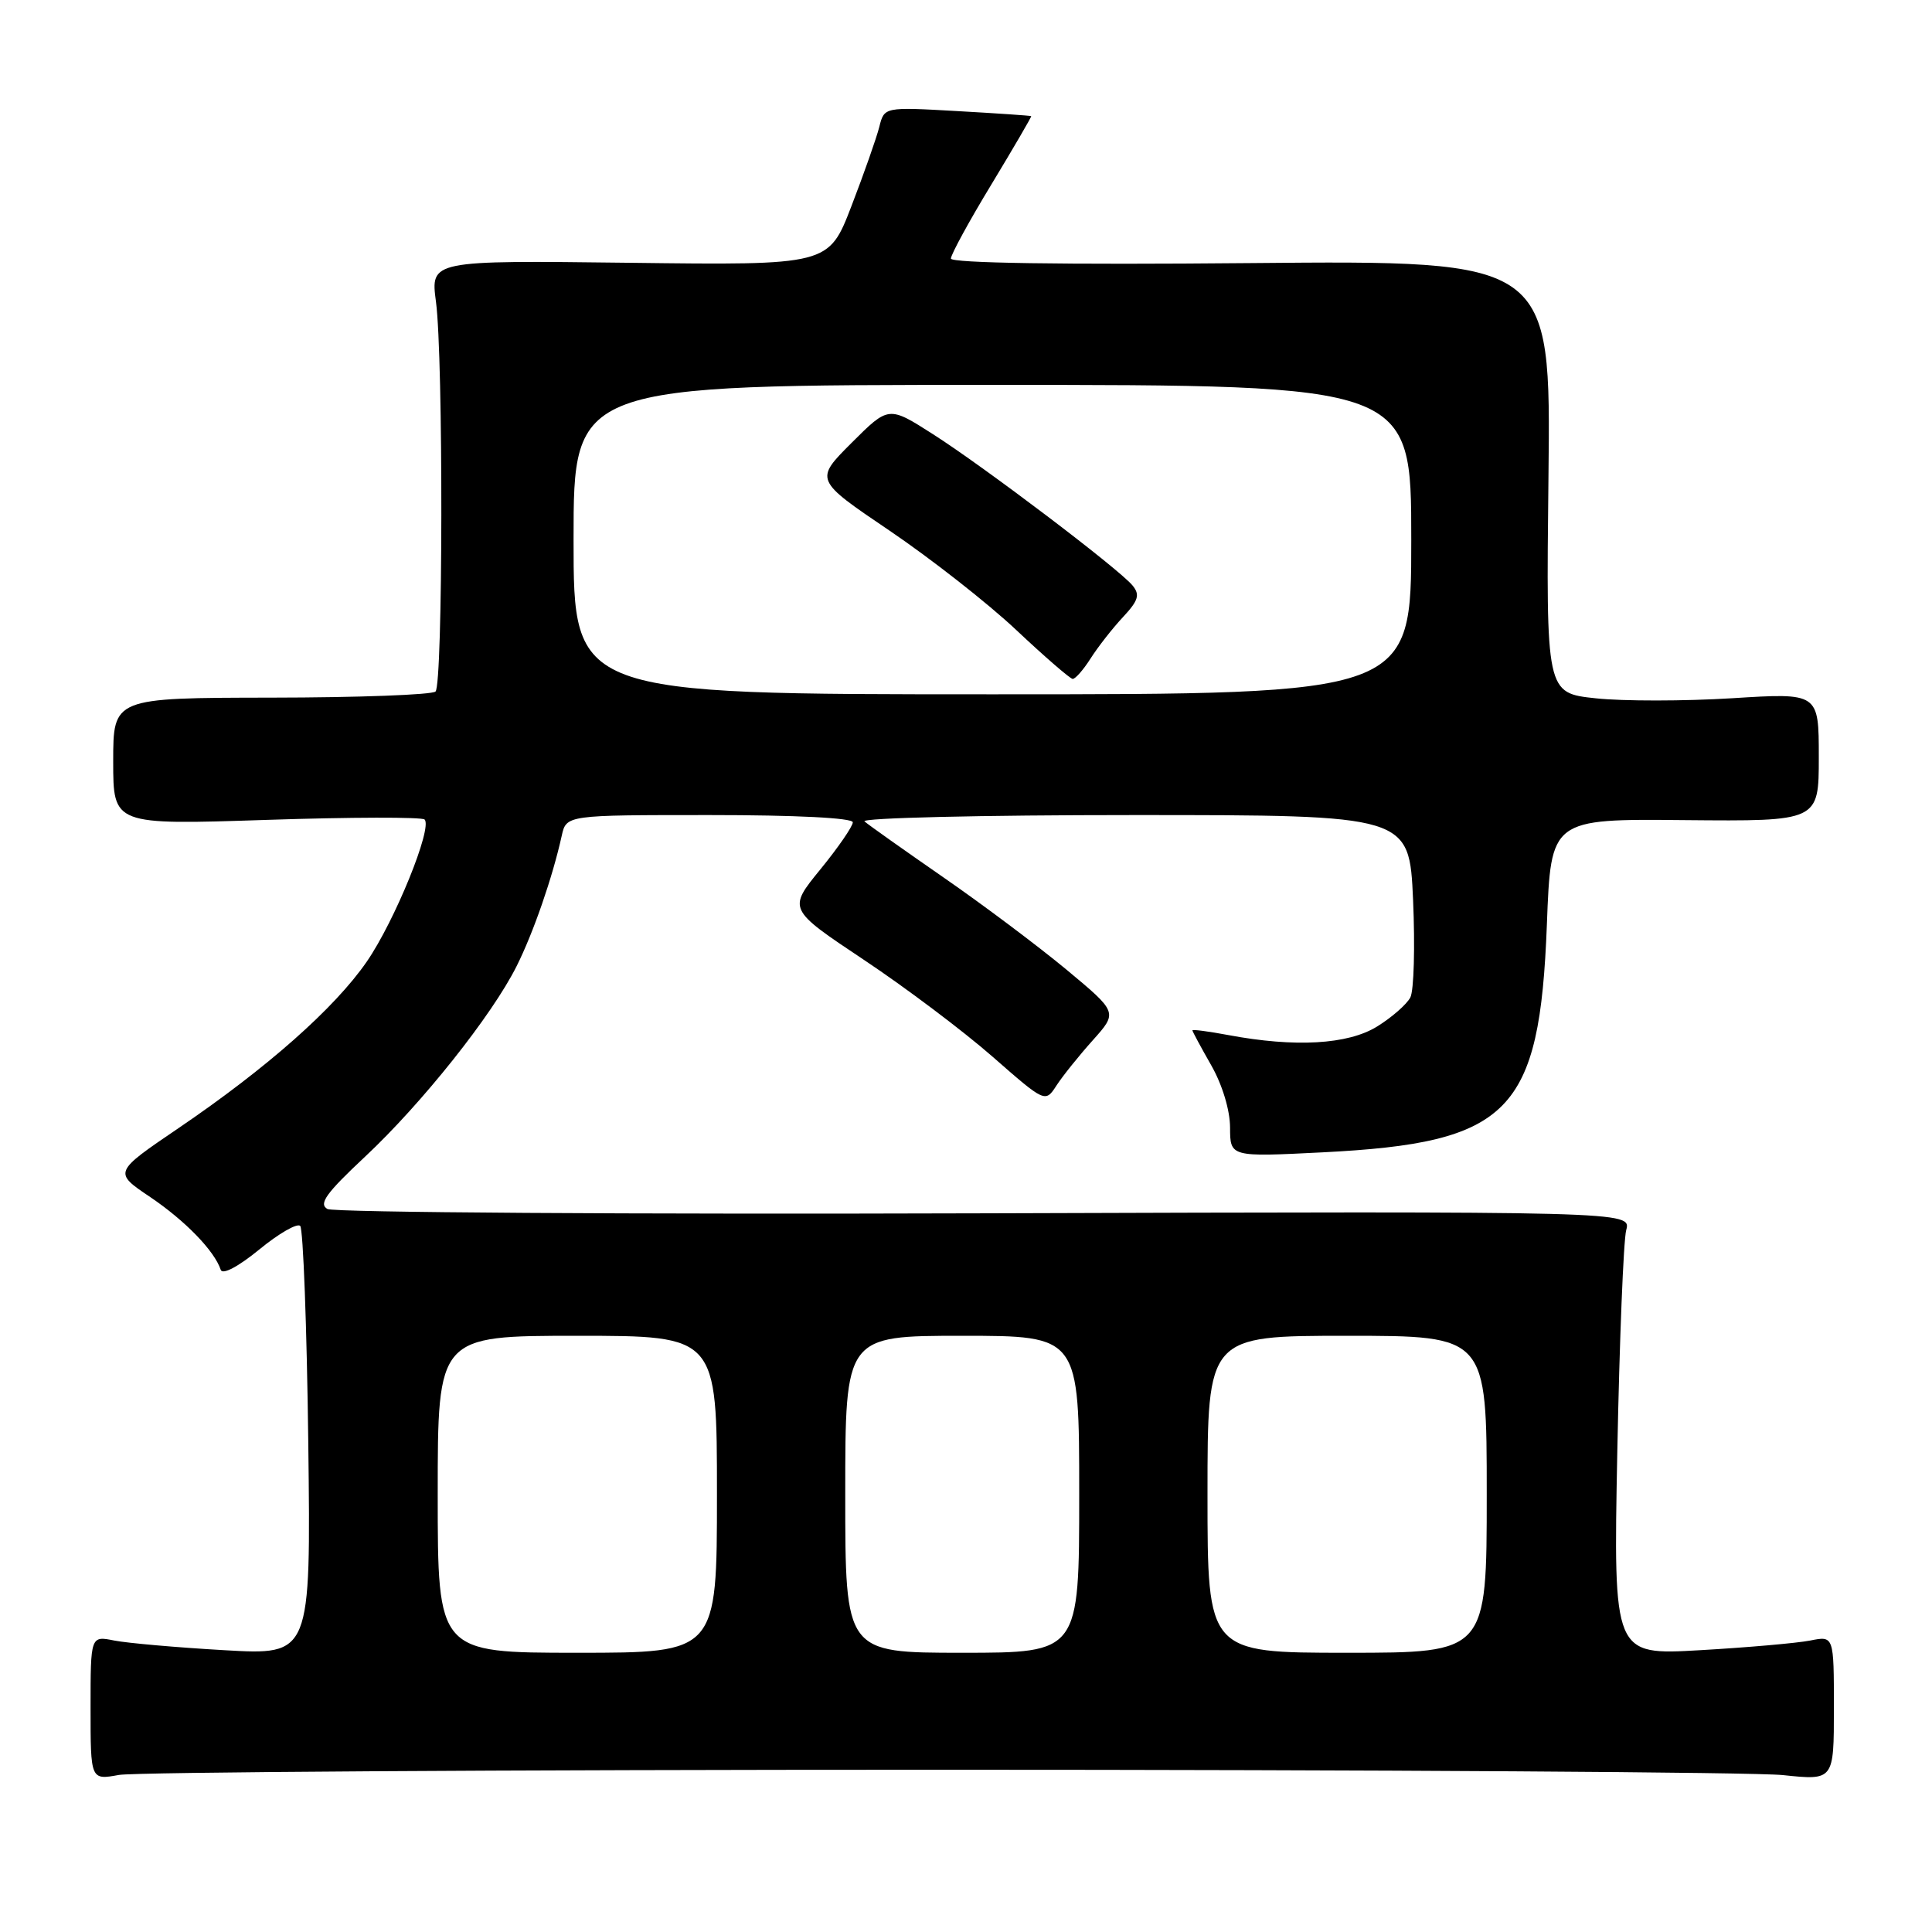 <?xml version="1.0" encoding="UTF-8" standalone="no"?>
<!DOCTYPE svg PUBLIC "-//W3C//DTD SVG 1.1//EN" "http://www.w3.org/Graphics/SVG/1.1/DTD/svg11.dtd" >
<svg xmlns="http://www.w3.org/2000/svg" xmlns:xlink="http://www.w3.org/1999/xlink" version="1.1" viewBox="0 0 256 256">
 <g >
 <path fill="currentColor"
d=" M 124.50 234.50 C 182.25 234.50 232.54 234.82 236.25 235.21 C 243.00 235.92 243.00 235.92 243.00 226.34 C 243.00 216.75 243.00 216.75 239.86 217.38 C 238.13 217.72 231.55 218.30 225.25 218.66 C 213.78 219.32 213.78 219.32 214.30 192.41 C 214.59 177.61 215.12 164.38 215.48 163.00 C 216.14 160.50 216.14 160.50 130.52 160.77 C 83.43 160.92 44.22 160.66 43.39 160.20 C 42.18 159.52 43.22 158.09 48.38 153.26 C 55.90 146.22 65.20 134.54 68.46 128.01 C 70.67 123.60 73.22 116.24 74.43 110.75 C 75.04 108.00 75.04 108.00 94.02 108.00 C 105.51 108.00 113.00 108.38 113.00 108.96 C 113.00 109.49 111.07 112.30 108.70 115.20 C 104.40 120.47 104.40 120.47 114.45 127.17 C 119.98 130.85 127.65 136.63 131.50 140.00 C 138.50 146.13 138.50 146.13 140.00 143.82 C 140.82 142.56 142.99 139.86 144.81 137.83 C 148.11 134.14 148.11 134.14 141.31 128.48 C 137.56 125.37 130.22 119.86 125.00 116.25 C 119.78 112.63 115.07 109.30 114.55 108.84 C 114.03 108.38 130.06 108.00 150.17 108.00 C 186.74 108.00 186.74 108.00 187.24 119.25 C 187.51 125.44 187.35 131.25 186.88 132.16 C 186.41 133.07 184.43 134.81 182.47 136.02 C 178.60 138.41 171.61 138.81 162.75 137.15 C 160.14 136.66 158.00 136.38 158.00 136.53 C 158.00 136.67 159.12 138.75 160.49 141.15 C 161.96 143.72 162.98 147.10 162.99 149.40 C 163.00 153.31 163.00 153.31 175.28 152.69 C 200.09 151.43 204.01 147.44 204.97 122.50 C 205.50 108.50 205.50 108.50 223.25 108.67 C 241.00 108.83 241.00 108.83 241.00 100.32 C 241.00 91.80 241.00 91.80 229.52 92.52 C 223.21 92.91 215.08 92.92 211.45 92.53 C 204.86 91.83 204.86 91.83 205.18 63.16 C 205.50 34.50 205.50 34.50 165.75 34.86 C 140.72 35.09 126.00 34.86 126.00 34.26 C 126.00 33.73 128.42 29.29 131.39 24.40 C 134.35 19.50 136.71 15.45 136.64 15.39 C 136.56 15.32 132.15 15.02 126.84 14.72 C 117.17 14.17 117.17 14.17 116.51 16.82 C 116.14 18.28 114.48 23.00 112.82 27.31 C 109.80 35.15 109.80 35.15 83.42 34.82 C 57.04 34.50 57.04 34.50 57.77 40.00 C 58.75 47.42 58.70 90.63 57.71 91.63 C 57.27 92.06 47.49 92.43 35.96 92.44 C 15.00 92.47 15.00 92.47 15.00 100.89 C 15.00 109.31 15.00 109.31 35.31 108.64 C 46.49 108.27 55.91 108.25 56.26 108.59 C 57.34 109.67 52.32 122.02 48.60 127.42 C 44.35 133.58 35.39 141.51 23.63 149.50 C 15.03 155.34 15.03 155.34 19.91 158.62 C 24.54 161.75 28.41 165.73 29.25 168.26 C 29.48 168.95 31.58 167.84 34.35 165.57 C 36.93 163.45 39.38 162.04 39.78 162.44 C 40.17 162.84 40.66 175.80 40.85 191.24 C 41.19 219.32 41.19 219.32 29.74 218.66 C 23.44 218.30 16.87 217.72 15.14 217.38 C 12.00 216.75 12.00 216.75 12.00 226.31 C 12.00 235.87 12.00 235.87 15.75 235.19 C 17.81 234.81 66.75 234.50 124.50 234.50 Z  M 58.00 198.00 C 58.00 177.00 58.00 177.00 76.50 177.00 C 95.00 177.00 95.00 177.00 95.00 198.00 C 95.00 219.00 95.00 219.00 76.50 219.00 C 58.00 219.00 58.00 219.00 58.00 198.00 Z  M 112.00 198.00 C 112.00 177.00 112.00 177.00 127.50 177.00 C 143.00 177.00 143.00 177.00 143.00 198.00 C 143.00 219.00 143.00 219.00 127.50 219.00 C 112.00 219.00 112.00 219.00 112.00 198.00 Z  M 160.00 198.00 C 160.00 177.00 160.00 177.00 178.50 177.00 C 197.00 177.00 197.00 177.00 197.00 198.00 C 197.00 219.00 197.00 219.00 178.50 219.00 C 160.00 219.00 160.00 219.00 160.00 198.00 Z  M 76.00 71.50 C 76.00 51.00 76.00 51.00 131.50 51.00 C 187.00 51.00 187.00 51.00 187.00 71.50 C 187.00 92.00 187.00 92.00 131.50 92.00 C 76.00 92.00 76.00 92.00 76.00 71.50 Z  M 144.51 87.25 C 145.47 85.74 147.39 83.28 148.78 81.79 C 150.86 79.56 151.08 78.81 150.06 77.57 C 148.24 75.37 130.44 61.88 123.62 57.53 C 117.75 53.78 117.75 53.78 112.84 58.68 C 107.93 63.59 107.93 63.59 117.88 70.32 C 123.34 74.02 130.90 79.94 134.66 83.48 C 138.42 87.02 141.79 89.93 142.13 89.96 C 142.48 89.98 143.55 88.76 144.51 87.25 Z "/>
</g>
</svg>